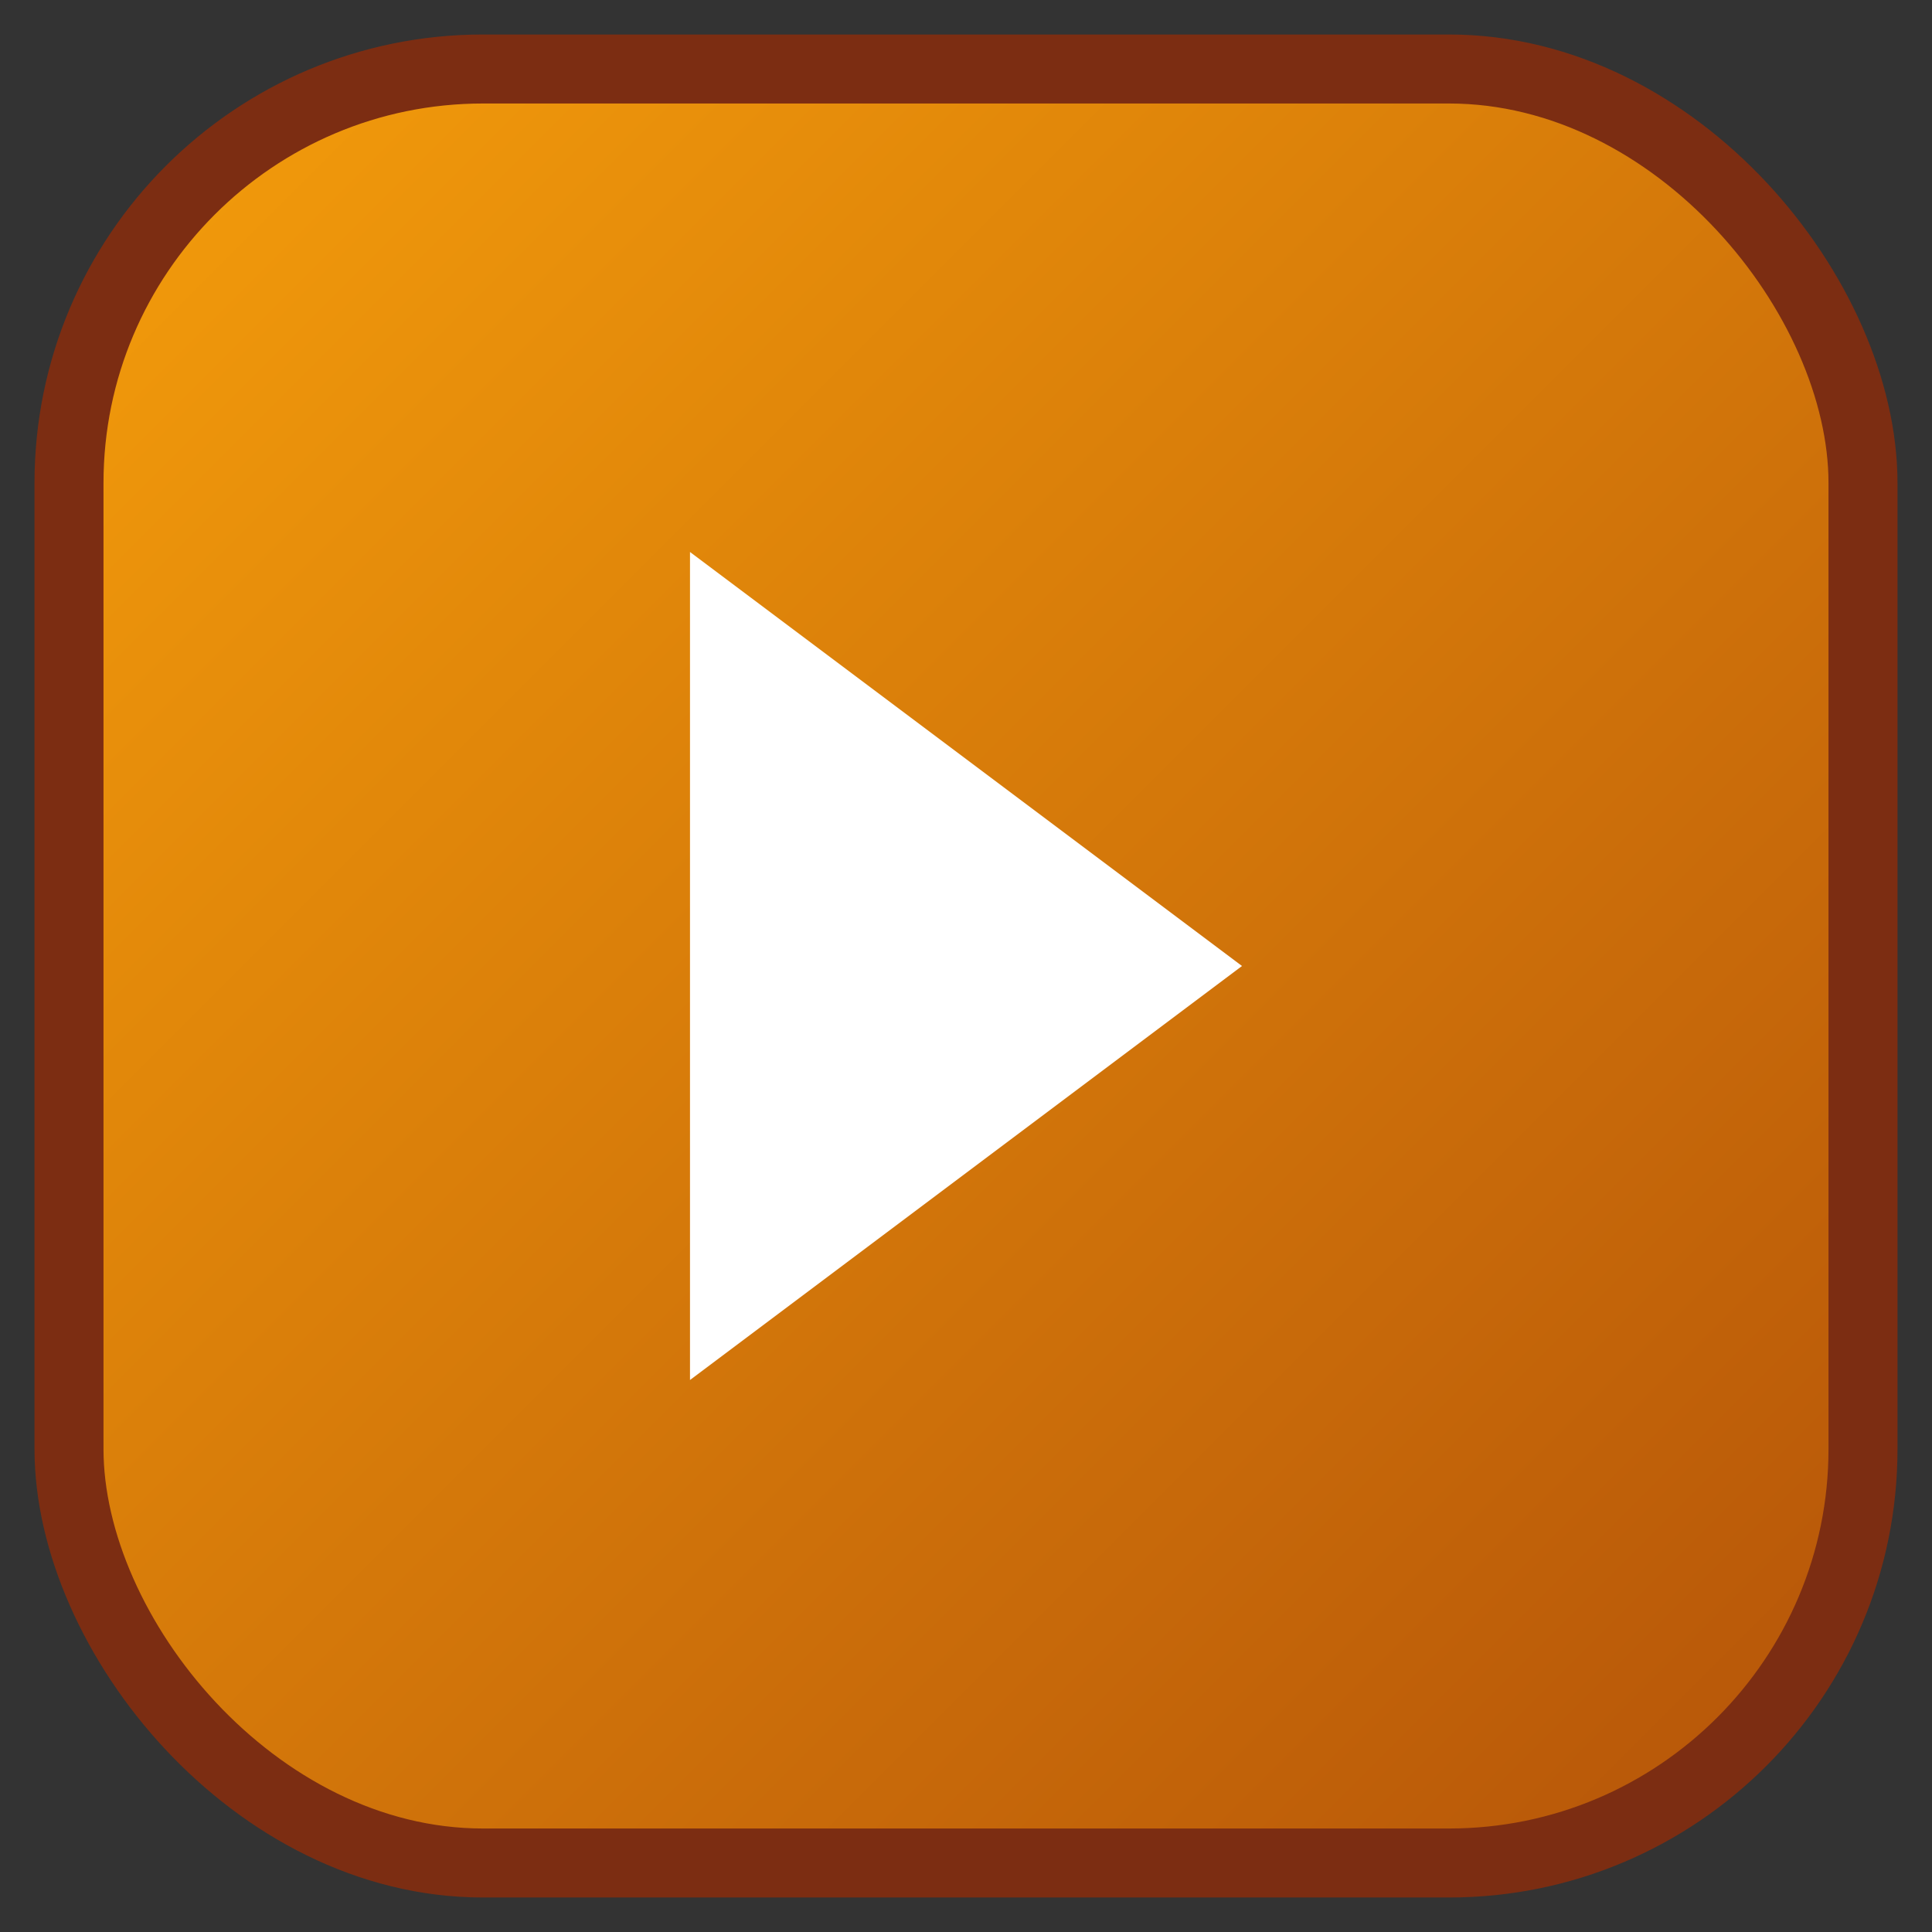 <svg xmlns="http://www.w3.org/2000/svg" width="28" height="28" viewBox="0 0 28 28" aria-label="Dizi21 icon">
  <rect x="0" y="0" width="28" height="28" fill="#333333" stroke="none"/>
  <defs>
    <linearGradient id="g2" x1="0" y1="0" x2="1" y2="1">
      <stop offset="0%" stop-color="#f59e0b"/>
      <stop offset="100%" stop-color="#b45309"/>
    </linearGradient>
  </defs>
  <rect x="1" y="1" width="26" height="26" rx="6" fill="url(#g2)" stroke="#7c2d12"/>
  <path d="M10 8l8 6-8 6z" fill="#fff"/>
</svg>
